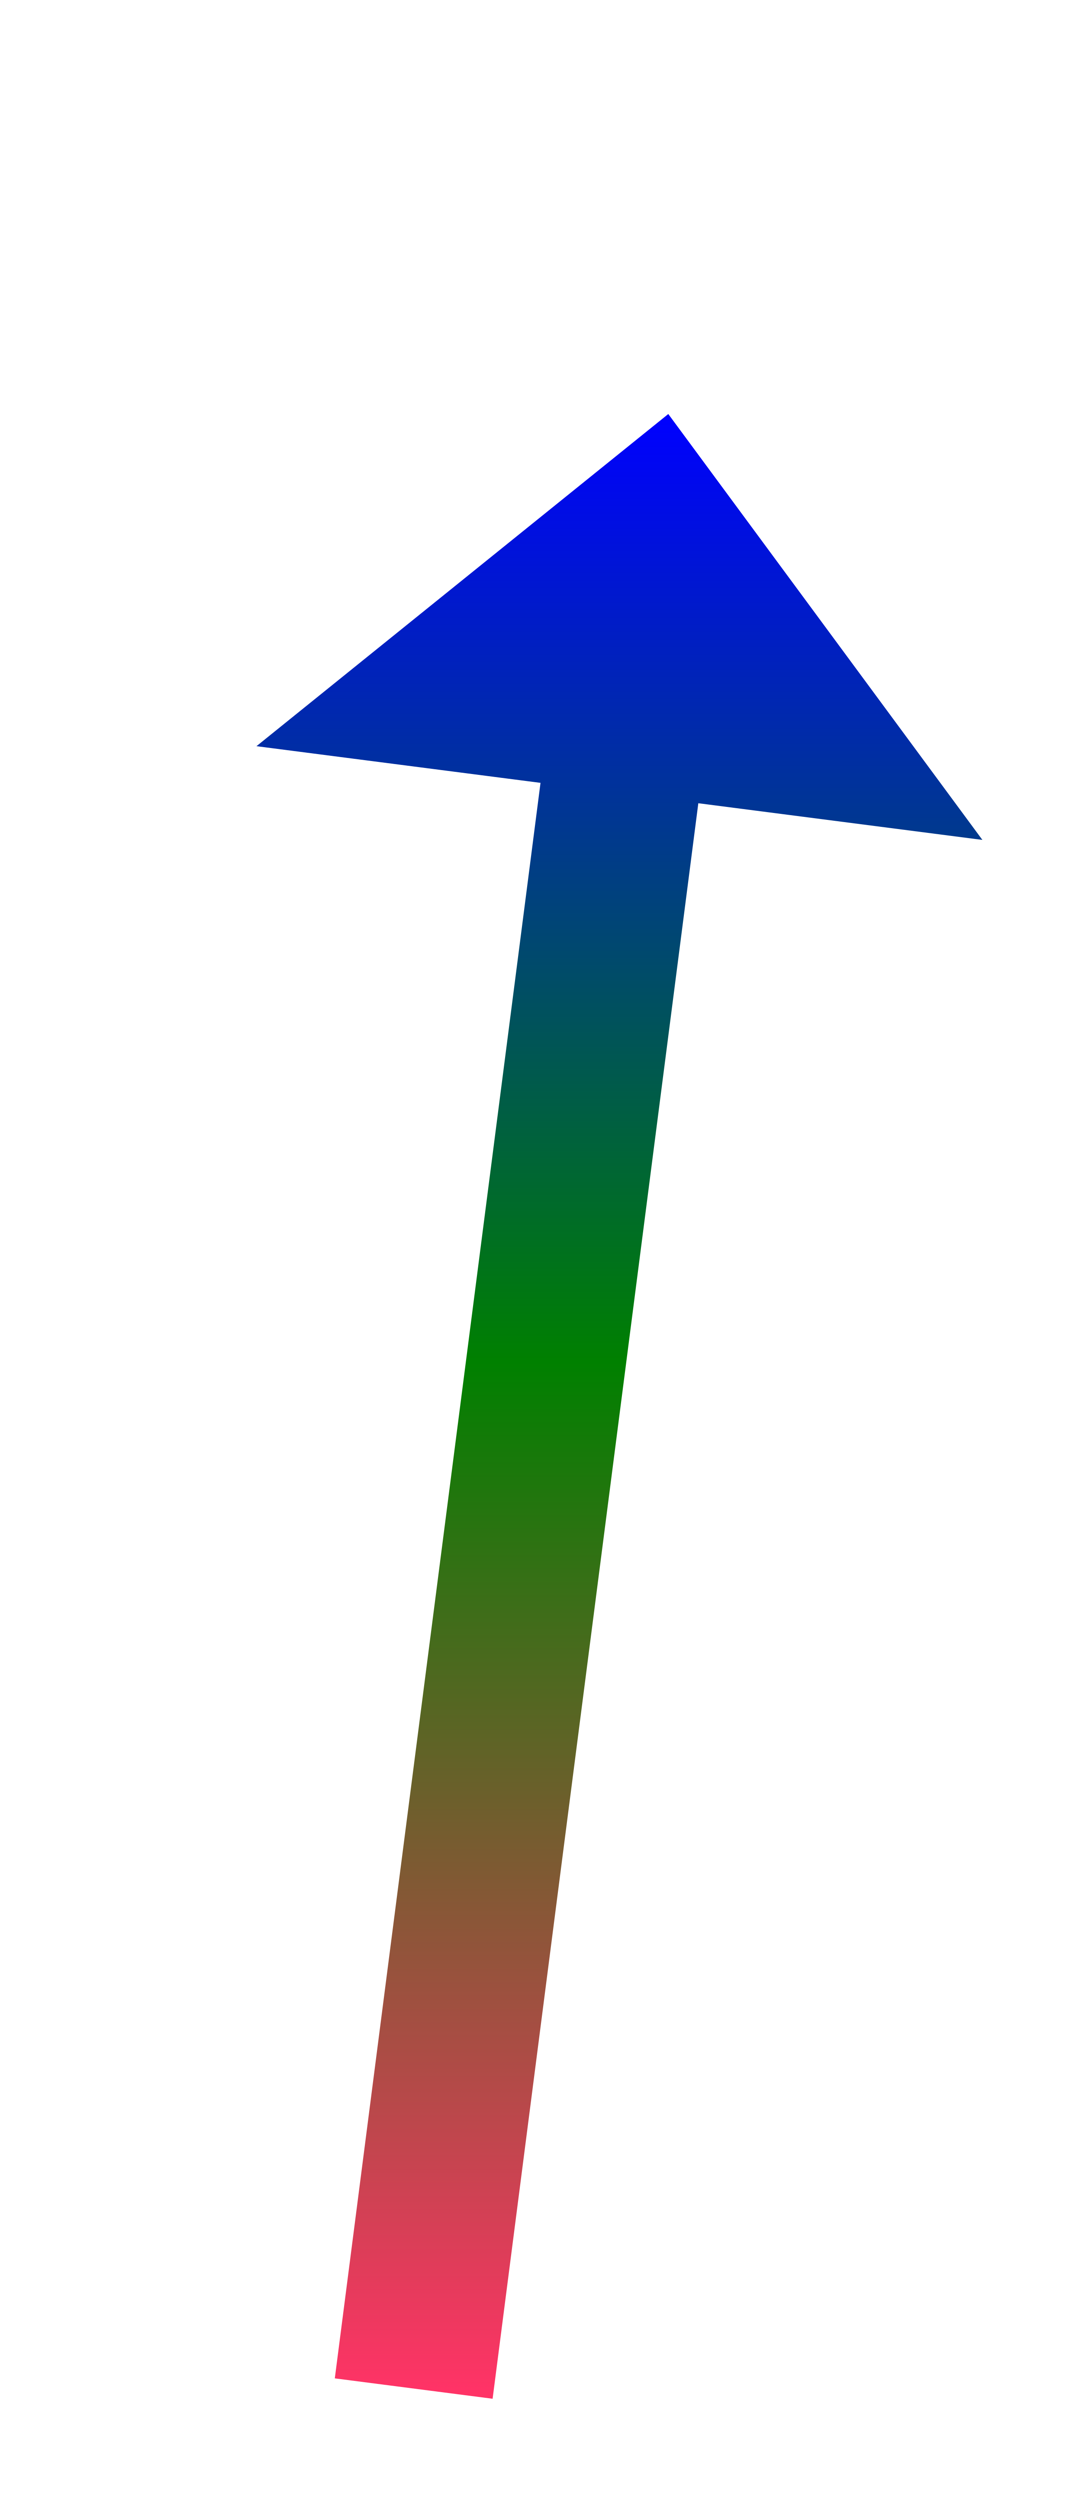 ﻿<?xml version="1.0" encoding="utf-8"?>
<svg version="1.1" xmlns:xlink="http://www.w3.org/1999/xlink" width="34px" height="78.5px" xmlns="http://www.w3.org/2000/svg">
  <defs>
    <linearGradient gradientUnits="userSpaceOnUse" x1="4" y1="0" x2="4" y2="62" id="LinearGradient424">
      <stop id="Stop425" stop-color="#0000ff" offset="0" />
      <stop id="Stop426" stop-color="#008000" offset="0.48" />
      <stop id="Stop427" stop-color="#ff3366" offset="1" />
    </linearGradient>
    <linearGradient gradientUnits="userSpaceOnUse" x1="4" y1="0" x2="4" y2="62" id="LinearGradient428">
      <stop id="Stop429" stop-color="#0000ff" offset="0" />
      <stop id="Stop430" stop-color="#008000" offset="0.48" />
      <stop id="Stop431" stop-color="#ff3366" offset="1" />
    </linearGradient>
  </defs>
  <g transform="matrix(1 0 0 1 -898 -2368 )">
    <path d="M 0 62  L 6.848 8.926  " stroke-width="5" stroke="url(#LinearGradient424)" fill="none" transform="matrix(1 0 0 1 911 2381 )" />
    <path d="M 17.87 13.373  L 8 0  L -4.941 10.43  L 17.87 13.373  Z " fill-rule="nonzero" fill="url(#LinearGradient428)" stroke="none" transform="matrix(1 0 0 1 911 2381 )" />
  </g>
</svg>